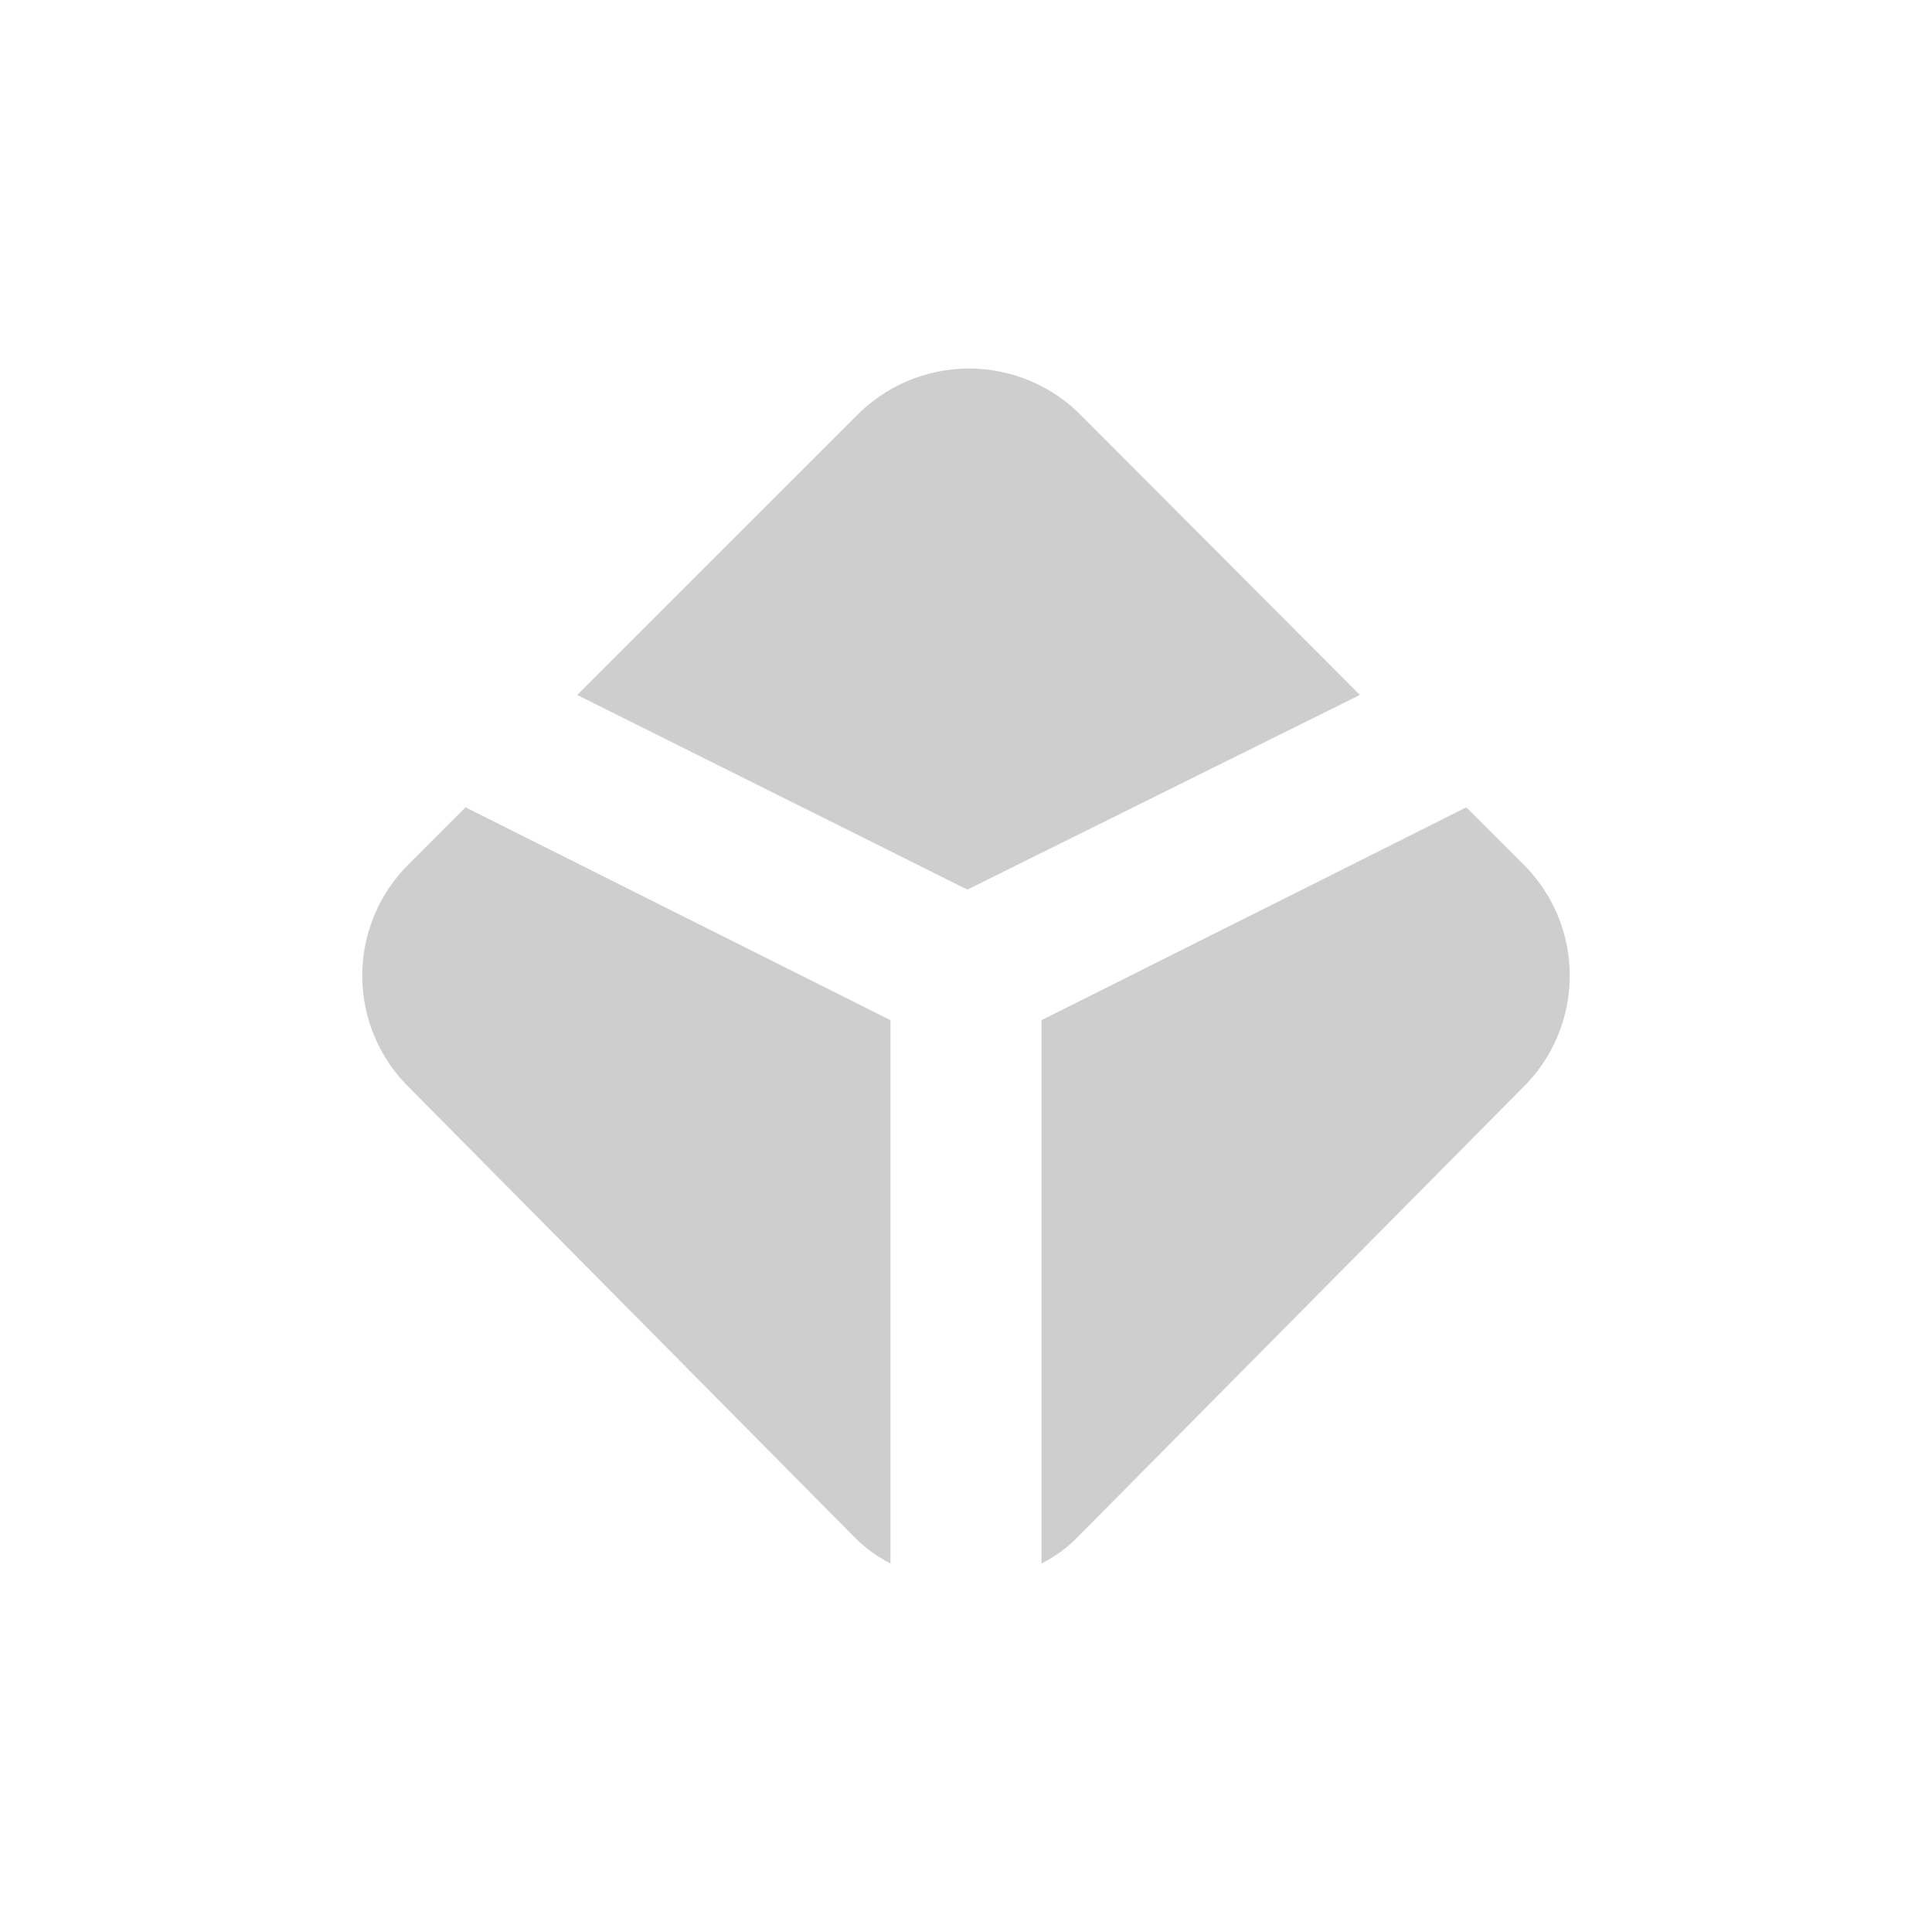 <svg width="24" height="24" viewBox="0 0 24 24" fill="none" xmlns="http://www.w3.org/2000/svg">
<path d="M16.893 8.633L13.443 5.173C13.261 4.985 13.042 4.835 12.8 4.733C12.559 4.631 12.299 4.578 12.037 4.578C11.775 4.578 11.515 4.631 11.273 4.733C11.032 4.835 10.813 4.985 10.631 5.173L7.17 8.633L12.017 11.051L16.893 8.633ZM18.216 10.029L18.901 10.714C19.09 10.896 19.241 11.114 19.344 11.356C19.447 11.597 19.5 11.857 19.5 12.12C19.5 12.383 19.447 12.643 19.344 12.884C19.241 13.126 19.09 13.344 18.901 13.526L13.387 19.094C13.257 19.227 13.105 19.338 12.938 19.422V12.673L18.216 10.029ZM5.783 10.029L5.099 10.714C4.909 10.896 4.759 11.114 4.656 11.356C4.553 11.597 4.5 11.857 4.5 12.12C4.5 12.383 4.553 12.643 4.656 12.884C4.759 13.126 4.909 13.344 5.099 13.526L10.613 19.094C10.744 19.227 10.896 19.339 11.062 19.422V12.673L5.783 10.029Z" fill="#CECECE"/>
</svg>
